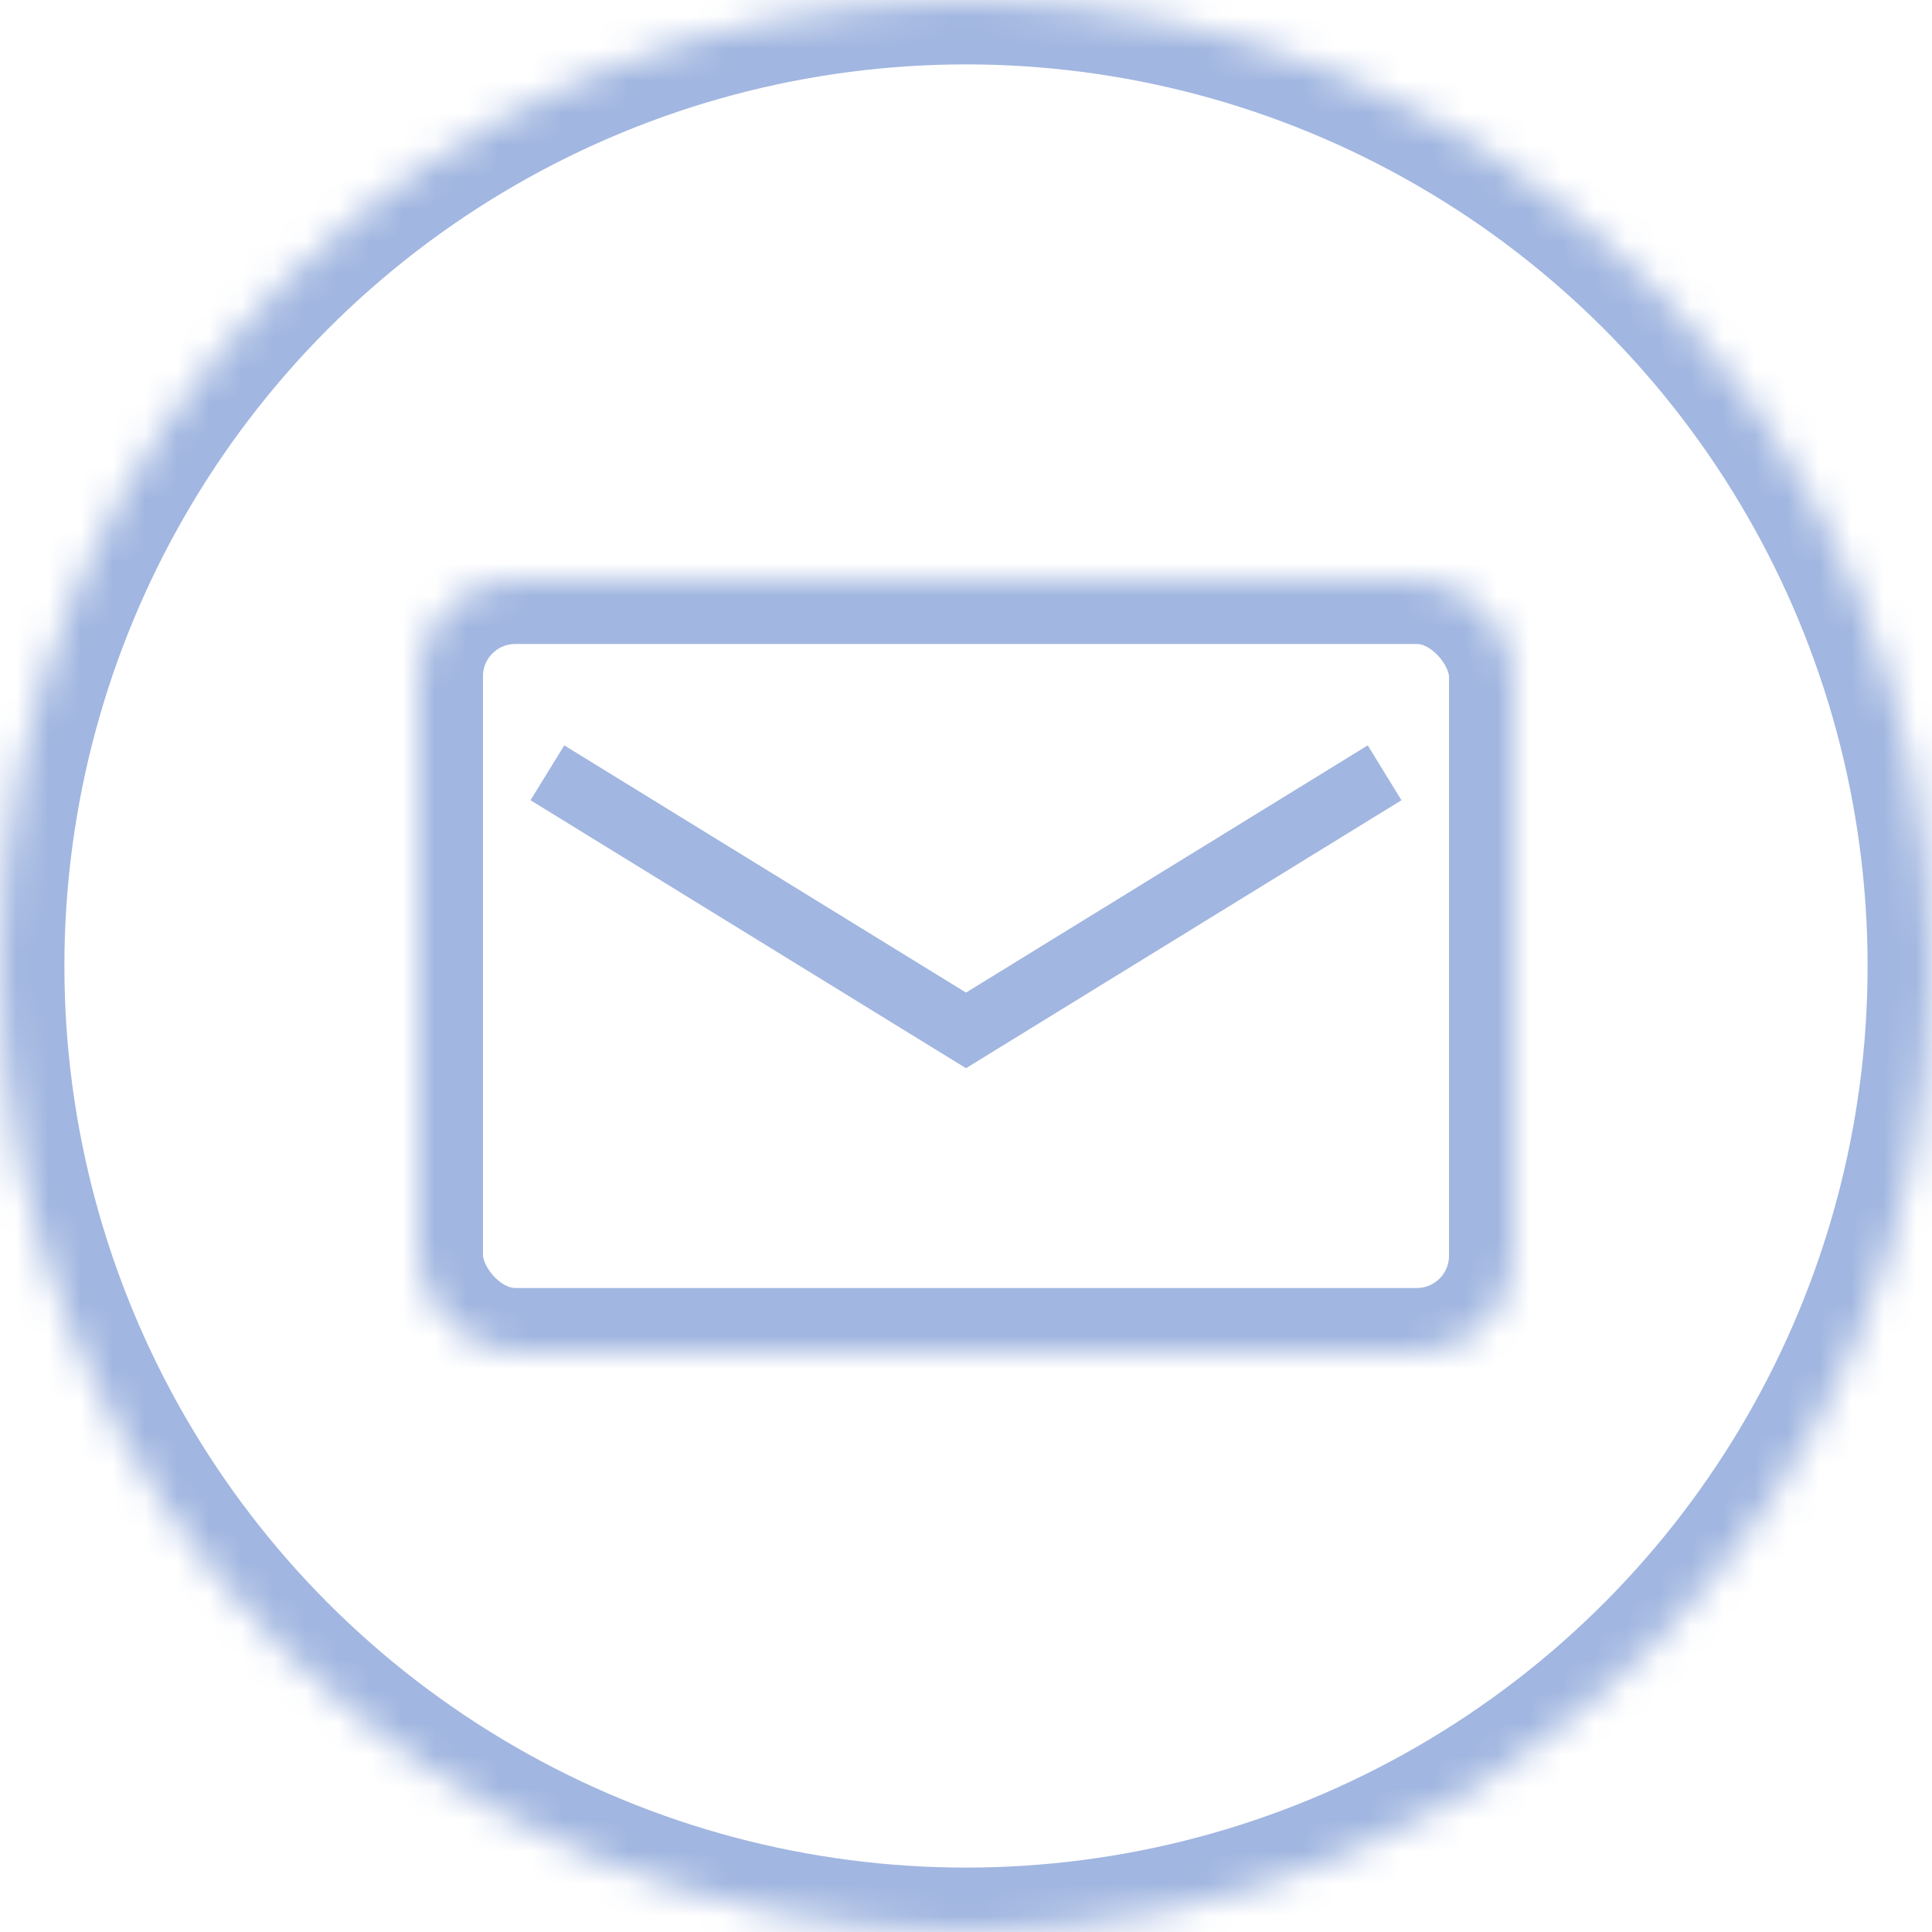 <svg width="60" height="60" viewBox="0 0 60 60" xmlns="http://www.w3.org/2000/svg" xmlns:xlink="http://www.w3.org/1999/xlink"><title>circleContact</title><defs><circle id="a" cx="30" cy="30" r="30"/><mask id="c" x="0" y="0" width="60" height="60" fill="#fff"><use xlink:href="#a"/></mask><rect id="b" width="34" height="24" rx="3"/><mask id="d" x="0" y="0" width="34" height="24" fill="#fff"><use xlink:href="#b"/></mask></defs><g stroke="#A1B6E0" fill="none" fill-rule="evenodd"><use mask="url(#c)" stroke-width="4" xlink:href="#a"/><g transform="translate(13 18)"><use mask="url(#d)" stroke-width="4" xlink:href="#b"/><path stroke-width="2" d="M4 6l13 8 13-8"/></g></g></svg>